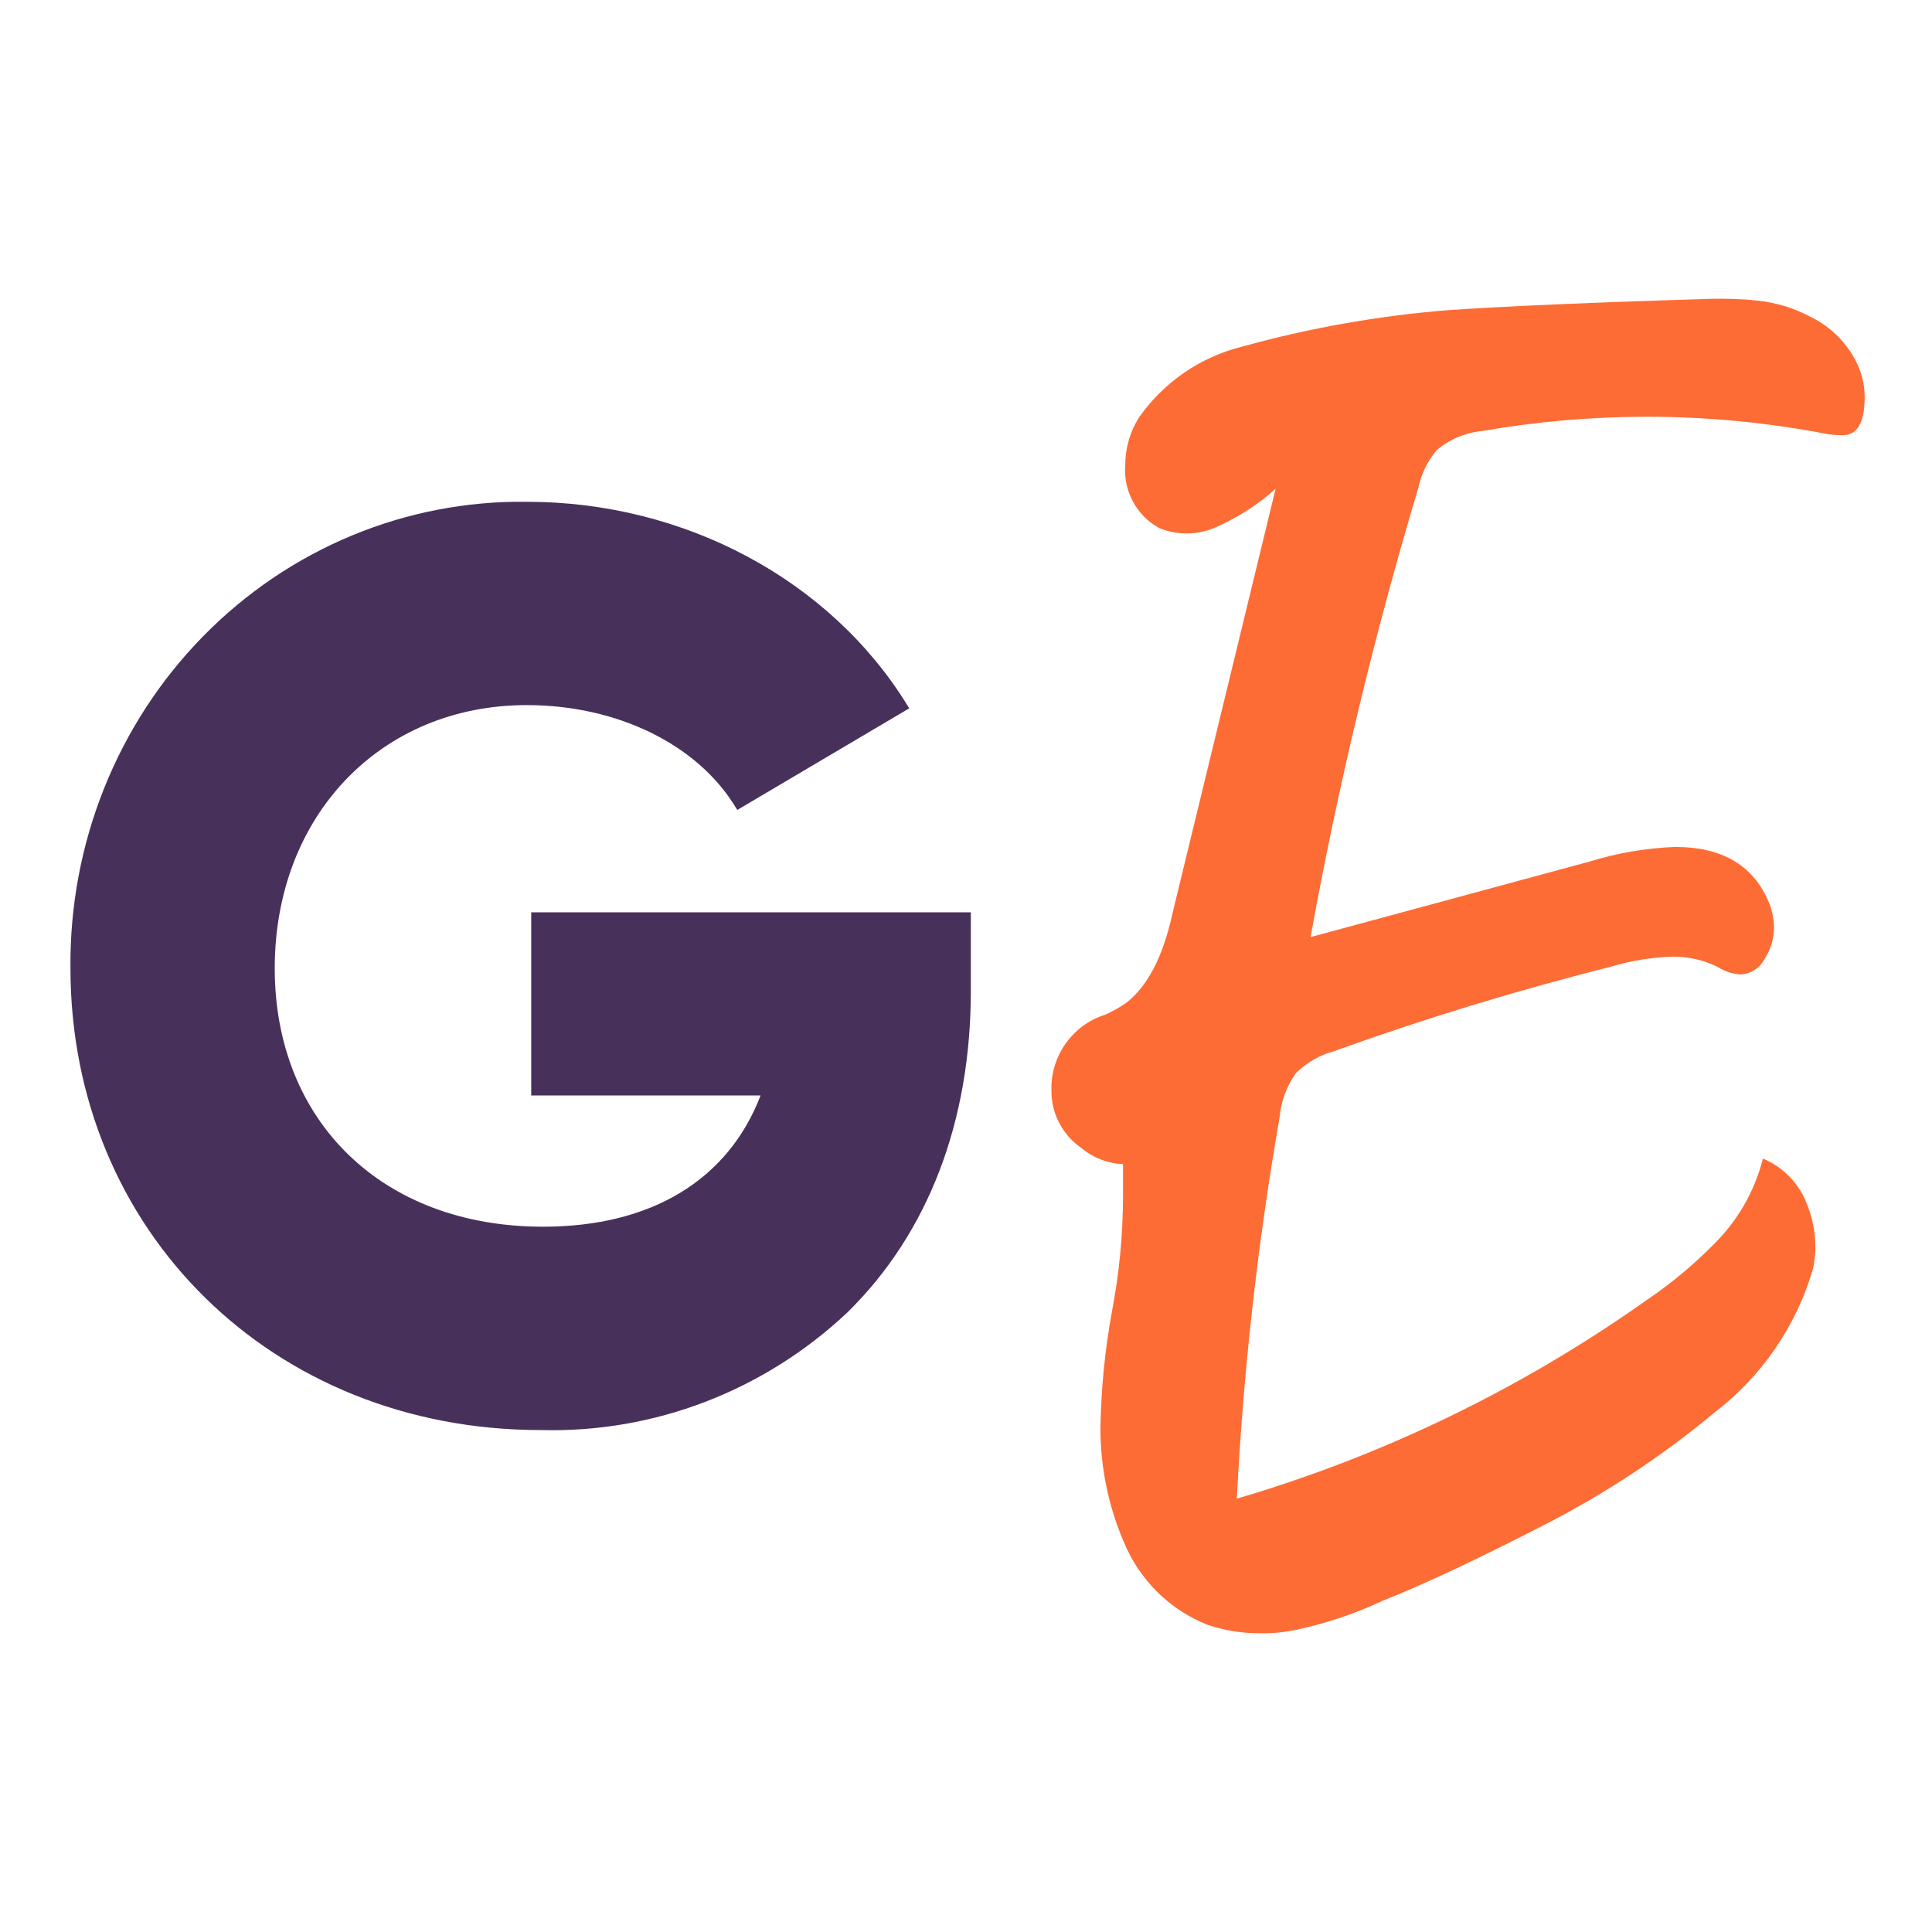 <?xml version="1.0" encoding="utf-8"?>
<!-- Generator: Adobe Illustrator 27.1.1, SVG Export Plug-In . SVG Version: 6.00 Build 0)  -->
<svg version="1.1" id="Calque_1" xmlns="http://www.w3.org/2000/svg" xmlns:xlink="http://www.w3.org/1999/xlink" x="0px" y="0px"
	 viewBox="0 0 512 512" style="enable-background:new 0 0 512 512;" xml:space="preserve">
<style type="text/css">
	.st0{fill:#47315B;}
	.st1{fill:#FE6C35;}
</style>
<g>
	<path class="st0" d="M143.28,378.98c-71.01,0-124.61-52.74-124.61-122.45c-0.31-32.95,12.34-64.63,35.13-87.88
		c22.78-23.26,53.74-36.11,85.87-35.67c41.79,0,80.48,20.77,100.89,54.09l0.42,0.63l-45.58,26.94l-0.38-0.58
		c-10.12-16.82-31.54-27.2-55.4-27.2c-38.75,0-66.81,29.34-66.81,69.75c0,40.45,28.42,68.48,71.11,68.48
		c28.62,0,49.03-12.35,57.64-34.78h-60.78v-48.54h116.5v20.76c0,34.73-11.29,64.21-32.67,85.24
		C202.49,368.62,173.31,379.8,143.28,378.98z"/>
	<path class="st1" d="M333.61,432.83c-4.62,0-9.2-0.76-13.6-2.24c-10.1-3.99-18.13-11.99-22.25-22.1
		c-4.08-9.54-6.17-19.83-6.13-30.22c0.18-10.27,1.18-20.52,3.03-30.62c1.96-10.22,2.96-20.61,2.95-31.02v-8.12
		c-4.09-0.19-8.02-1.72-11.16-4.38c-4.96-3.45-7.88-9.15-7.81-15.21c-0.23-9.13,5.59-17.3,14.25-20.02c1.9-0.84,3.74-1.88,5.46-3.05
		c5.79-4.43,9.92-12.44,12.43-24.05l27.27-112.27c-4.44,3.97-9.44,7.25-14.86,9.75c-2.71,1.36-5.69,2.08-8.71,2.09
		c-2.49,0-4.95-0.48-7.25-1.42c-6.04-3.27-9.58-9.86-9.03-16.75c0-4.48,1.3-8.88,3.7-12.65c6.61-9.37,16.34-16.02,27.44-18.74
		c17.69-4.89,35.8-8.1,54.09-9.59c14.87-1.05,38.53-2.08,70.99-3.06c3.15,0,6.84,0,11.21,0.5c4.94,0.49,9.75,1.94,14.14,4.29
		c5.02,2.42,9.15,6.36,11.81,11.28c1.66,3.02,2.56,6.43,2.58,9.9c0,6.8-1.93,10.2-5.78,10.2c-1.35,0.01-2.71-0.09-4.05-0.29
		c-15.8-3.06-31.85-4.6-47.96-4.6c-14.61,0.01-29.16,1.27-43.55,3.78c-4.46,0.42-8.69,2.19-12.11,5.1c-2.39,2.86-4.04,6.26-4.82,9.9
		c-11.73,39.14-21.28,78.91-28.58,119.12l73.91-20.01c7.39-2.29,15.05-3.59,22.76-3.88c12.06,0,20.2,4.6,24.39,13.79
		c1.11,2.34,1.71,4.9,1.76,7.49c0,3.05-0.89,6.01-2.58,8.52c-1.25,2.35-3.64,3.87-6.28,3.99c-2.13-0.13-4.18-0.79-5.98-1.94
		c-3.71-1.86-7.81-2.81-11.96-2.77c-5.51,0.16-10.99,1.03-16.28,2.61c-24.84,6.27-49.33,13.72-73.47,22.41
		c-3.82,1.05-7.3,3.05-10.14,5.82c-2.49,3.49-4,7.6-4.36,11.89c-5.82,33.37-9.58,67.07-11.31,100.9
		c38.83-11.41,75.52-29.19,108.6-52.62c6.27-4.23,12.11-9.07,17.44-14.44c6.51-6.28,11.16-14.28,13.38-23.07
		c5.36,2.23,9.58,6.58,11.66,12.04c1.47,3.6,2.23,7.45,2.24,11.33c0,2.03-0.23,4.04-0.67,6.02c-4.46,15.11-13.59,28.39-26.06,37.92
		c-13.95,11.61-29.14,21.62-45.26,29.85c-16.43,8.44-30.78,15.31-42.9,20.12c-7.33,3.42-15.01,5.99-22.92,7.66
		c-3.19,0.65-6.42,0.94-9.69,0.86L333.61,432.83z"/>
</g>
</svg>
